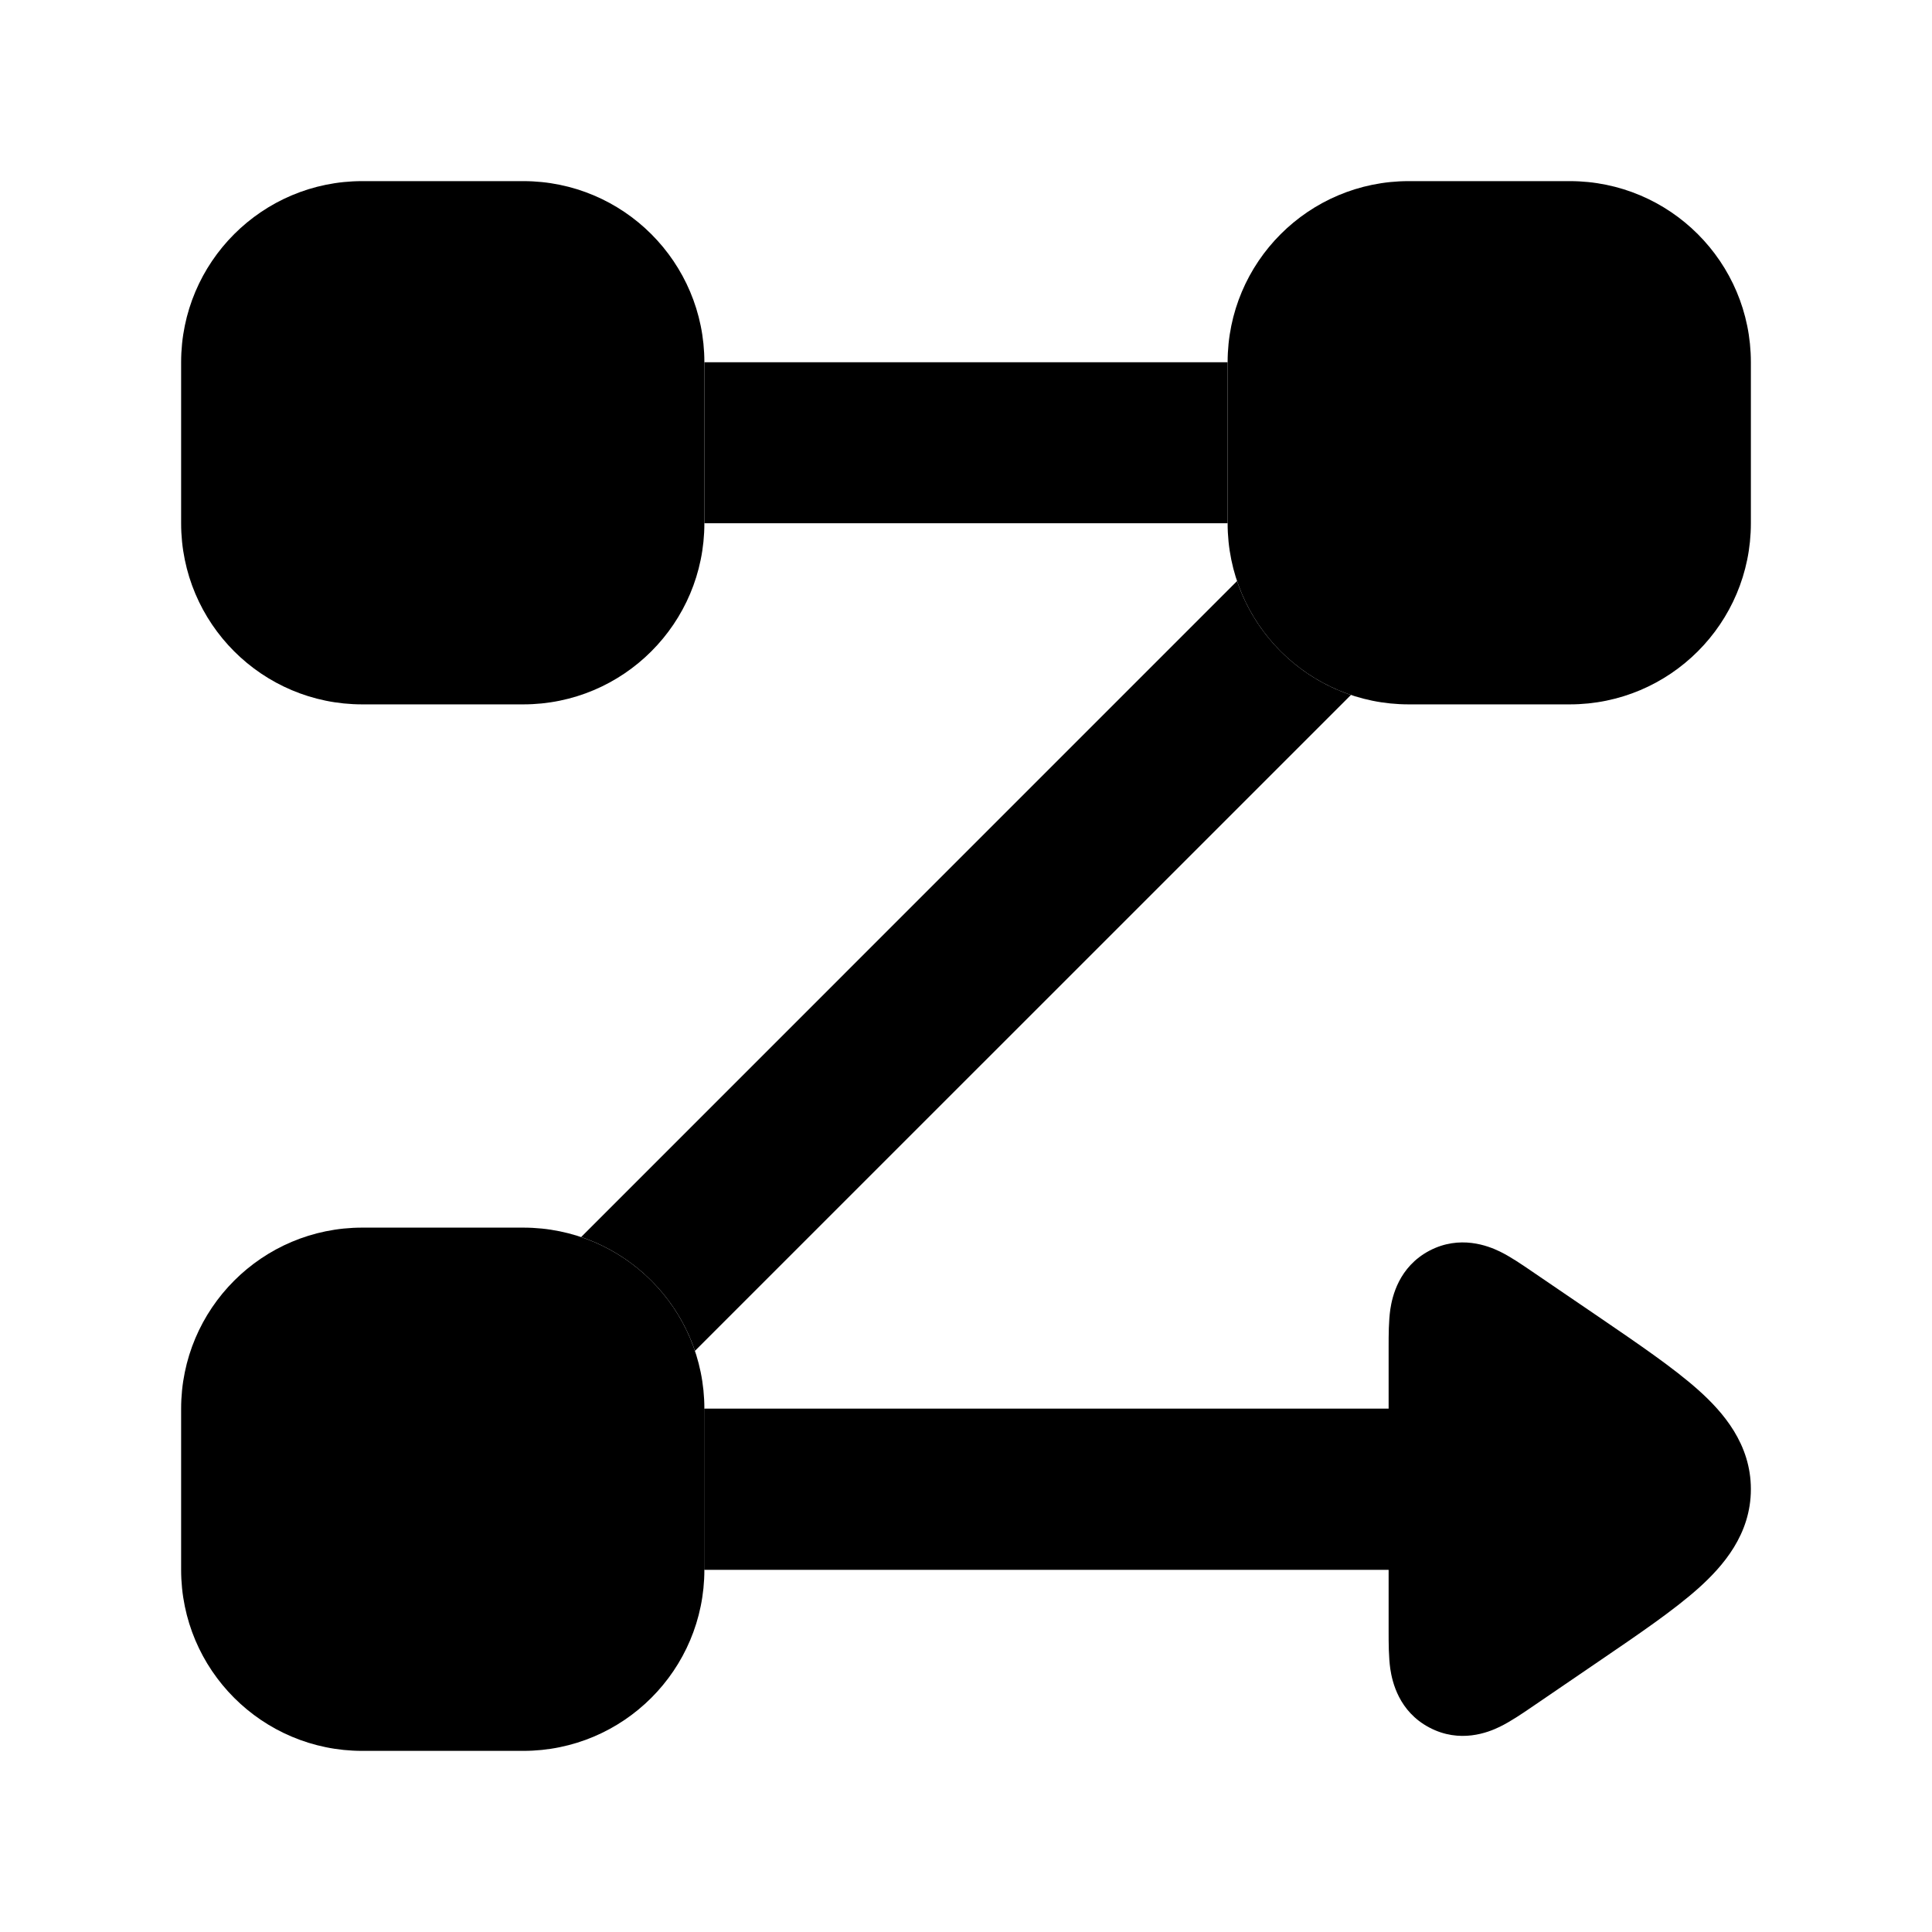 <svg width="24" height="24" viewBox="0 0 24 24" xmlns="http://www.w3.org/2000/svg">
    <path class="pr-icon-bulk-secondary" d="M2.25 4.5C2.25 3.257 3.257 2.25 4.5 2.25H6.5C7.743 2.25 8.75 3.257 8.75 4.5V6.5C8.75 7.743 7.743 8.75 6.5 8.75H4.5C3.257 8.75 2.25 7.743 2.25 6.5V4.5Z" />
    <path class="pr-icon-bulk-secondary" d="M2.25 17.5C2.25 16.257 3.257 15.25 4.5 15.25H6.5C7.743 15.25 8.75 16.257 8.75 17.5V19.5C8.75 20.743 7.743 21.75 6.5 21.75H4.5C3.257 21.75 2.25 20.743 2.25 19.5V17.5Z" />
    <path class="pr-icon-bulk-secondary" d="M15.25 4.5C15.25 3.257 16.257 2.25 17.5 2.25H19.5C20.743 2.25 21.75 3.257 21.75 4.5V6.5C21.75 7.743 20.743 8.75 19.5 8.75H17.5C16.257 8.75 15.25 7.743 15.25 6.5V4.5Z" />
    <path class="pr-icon-bulk-primary" d="M17.25 19.499H8.75V17.499H17.25V16.725C17.25 16.588 17.25 16.412 17.271 16.265C17.295 16.107 17.376 15.738 17.756 15.537C18.136 15.337 18.487 15.477 18.63 15.546C18.764 15.611 18.909 15.711 19.022 15.788L19.853 16.354C20.354 16.696 20.791 16.994 21.097 17.267C21.405 17.542 21.75 17.938 21.75 18.499C21.75 19.06 21.405 19.455 21.097 19.731C20.791 20.004 20.354 20.302 19.853 20.643L19.022 21.21C18.909 21.287 18.764 21.386 18.63 21.451C18.487 21.521 18.136 21.661 17.756 21.46C17.376 21.26 17.295 20.891 17.271 20.733C17.25 20.586 17.25 20.41 17.25 20.273V19.499Z" />
    <path class="pr-icon-bulk-primary" d="M8.75 6.5H15.25V4.5H8.75V6.5Z" />
    <path class="pr-icon-bulk-primary" d="M15.367 7.218C15.591 7.883 16.117 8.409 16.782 8.633L8.633 16.781C8.409 16.117 7.883 15.591 7.219 15.367L15.367 7.218Z" />
    <path class="pr-icon-bulk-primary" d="M8.75 19.5H20C20.552 19.5 21 19.052 21 18.5C21 17.948 20.552 17.5 20 17.5H8.75V19.5Z" />
</svg>
